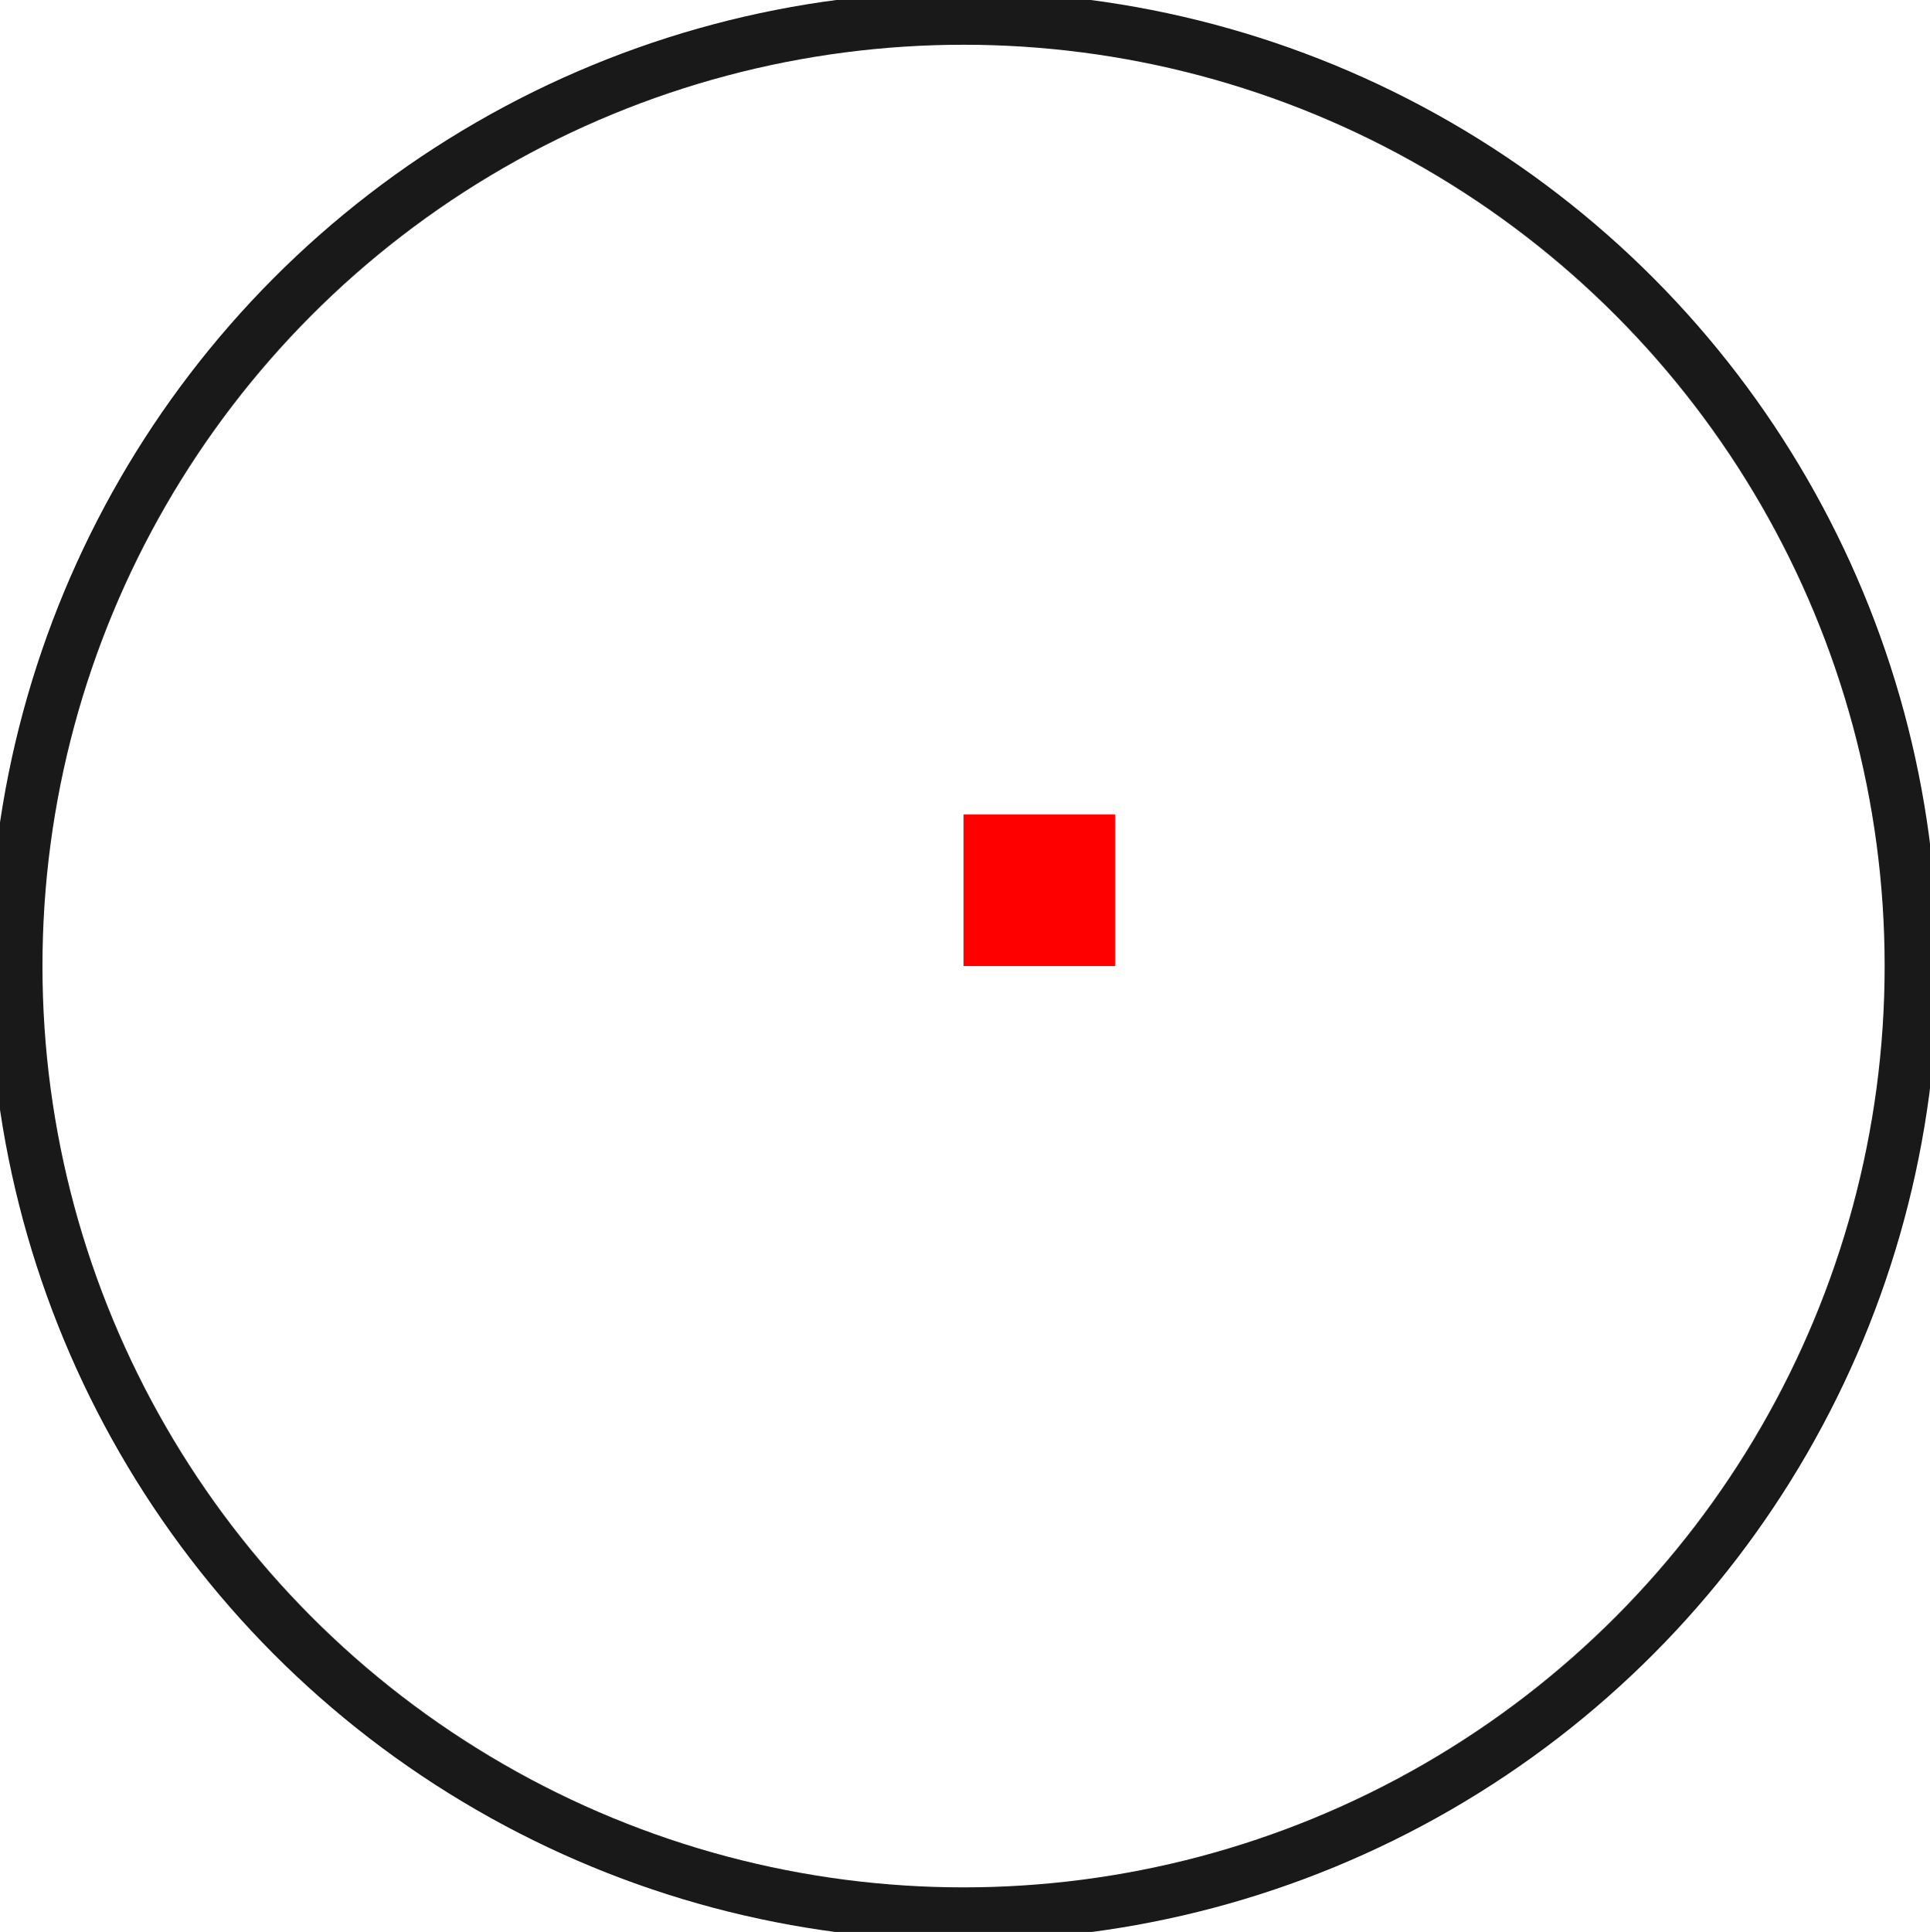 <?xml version="1.0"?>
<!DOCTYPE svg PUBLIC "-//W3C//DTD SVG 1.1//EN" "http://www.w3.org/Graphics/SVG/1.1/DTD/svg11.dtd">
<svg width="12.729mm" height="12.739mm" viewBox="0 0 12.729 12.739" xmlns="http://www.w3.org/2000/svg" version="1.1">
<g id="Shape2DView" transform="translate(6.355,6.37) scale(1,-1)">
<circle cx="0.0" cy="0.0" r="6.25" stroke="#191919" stroke-width="0.35 px" style="stroke-width:0.35;stroke-miterlimit:4;stroke-dasharray:none;fill:none"/>
<title>b'Shape2DView'</title>
</g>
<g id="Rectangle" transform="translate(6.355,6.37) scale(1,-1)">
<rect fill="#ff0000" id="origin" width="1" height="1" x="0" y="0" />
<title>b'Rectangle'</title>
</g>
</svg>